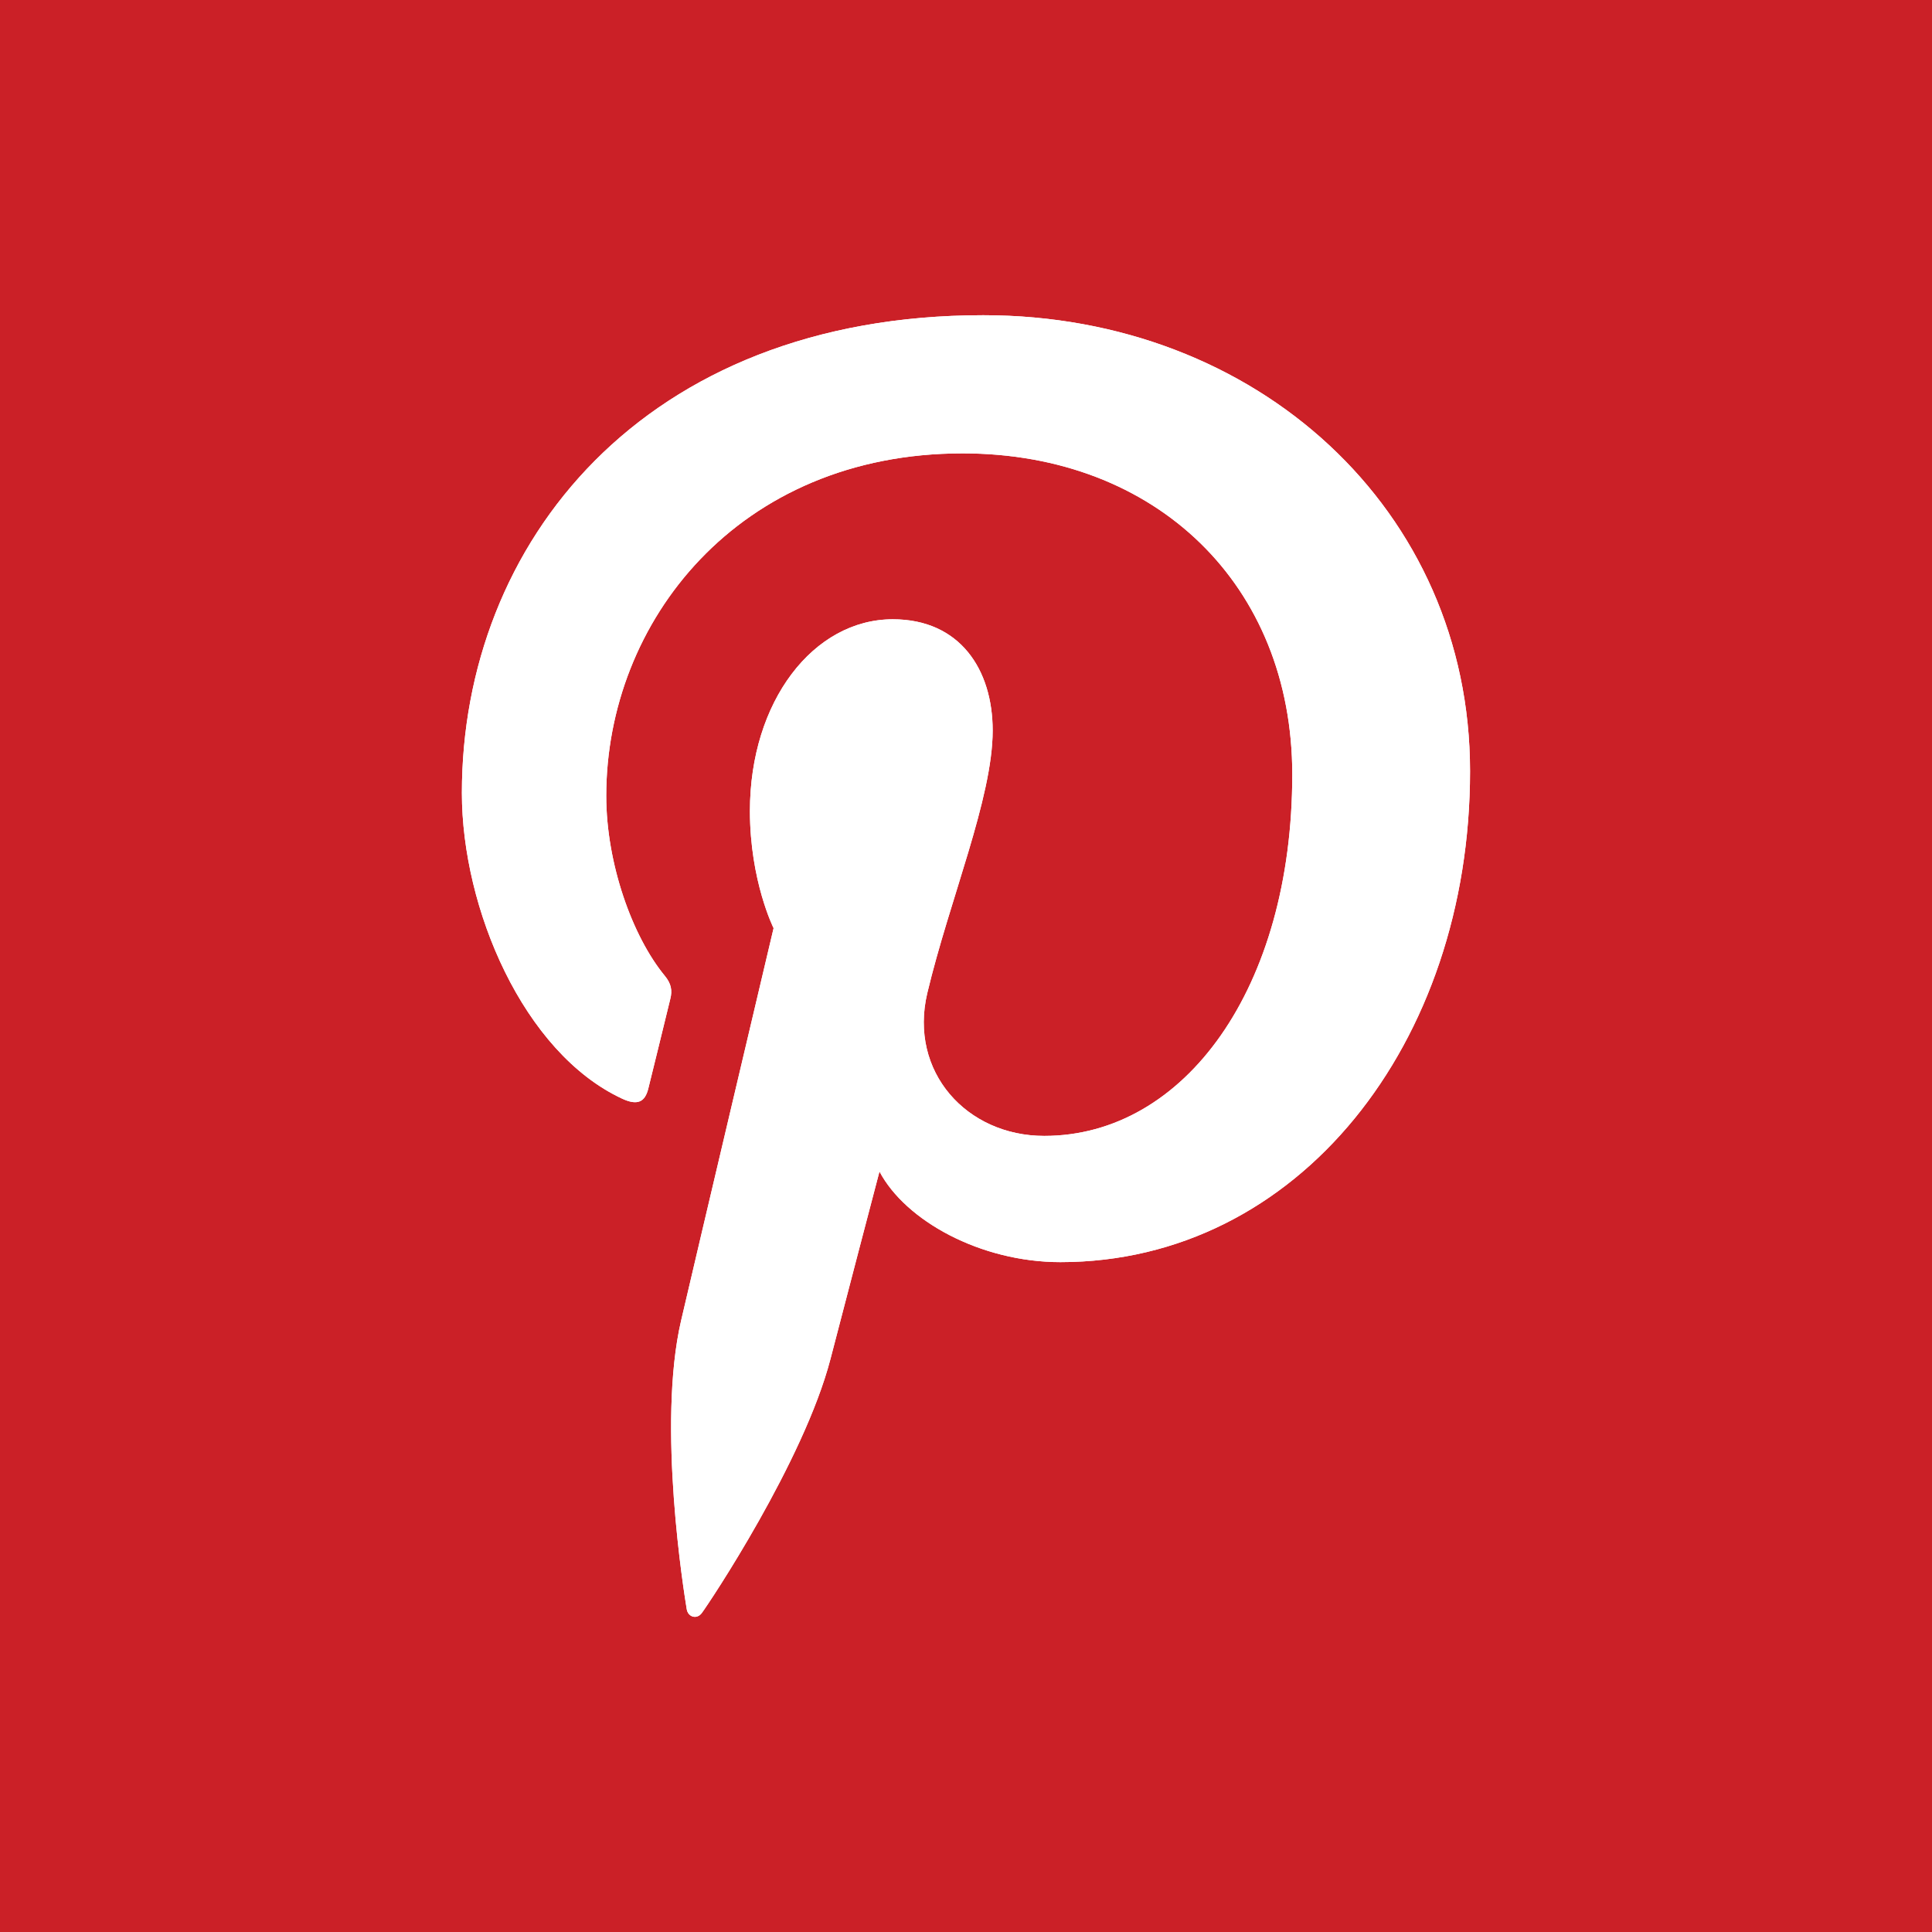 <svg xmlns="http://www.w3.org/2000/svg" xmlns:xlink="http://www.w3.org/1999/xlink" viewBox="0 0 333 333"><path fill-rule="evenodd" fill="#cb2027" d="m0 0h333v333h-333z"/><path fill="#fff" d="m169.5 54.33c-58.719 0-89.89 39.4-89.89 82.34 0 19.941 10.614 44.784 27.61 52.69 2.587 1.204 3.955.676 4.541-1.81.455-1.896 2.758-11.122 3.784-15.43.338-1.375.171-2.556-.952-3.916-5.594-6.791-10.1-19.347-10.1-31.03 0-29.999 22.718-59.03 61.42-59.03 33.441 0 56.824 22.761 56.824 55.34 0 36.809-18.558 62.3-42.753 62.3-13.36 0-23.36-11.03-20.16-24.595 3.85-16.16 11.274-33.631 11.274-45.28 0-10.465-5.61-19.17-17.218-19.17-13.647 0-24.622 14.12-24.622 33.05 0 12.05 4.079 20.19 4.079 20.19s-13.477 57.02-15.94 67.63c-4.203 18.01.548 47.19.967 49.741.214 1.367 1.733 1.829 2.591.68 1.325-1.768 17.579-26.14 22.18-43.767 1.631-6.359 8.453-32.34 8.453-32.34 4.46 8.461 17.396 15.617 31.18 15.617 41.03 0 70.61-37.749 70.61-84.62 0-44.956-36.676-78.59-83.88-78.59" id="0"/><use xlink:href="#0"/></svg>